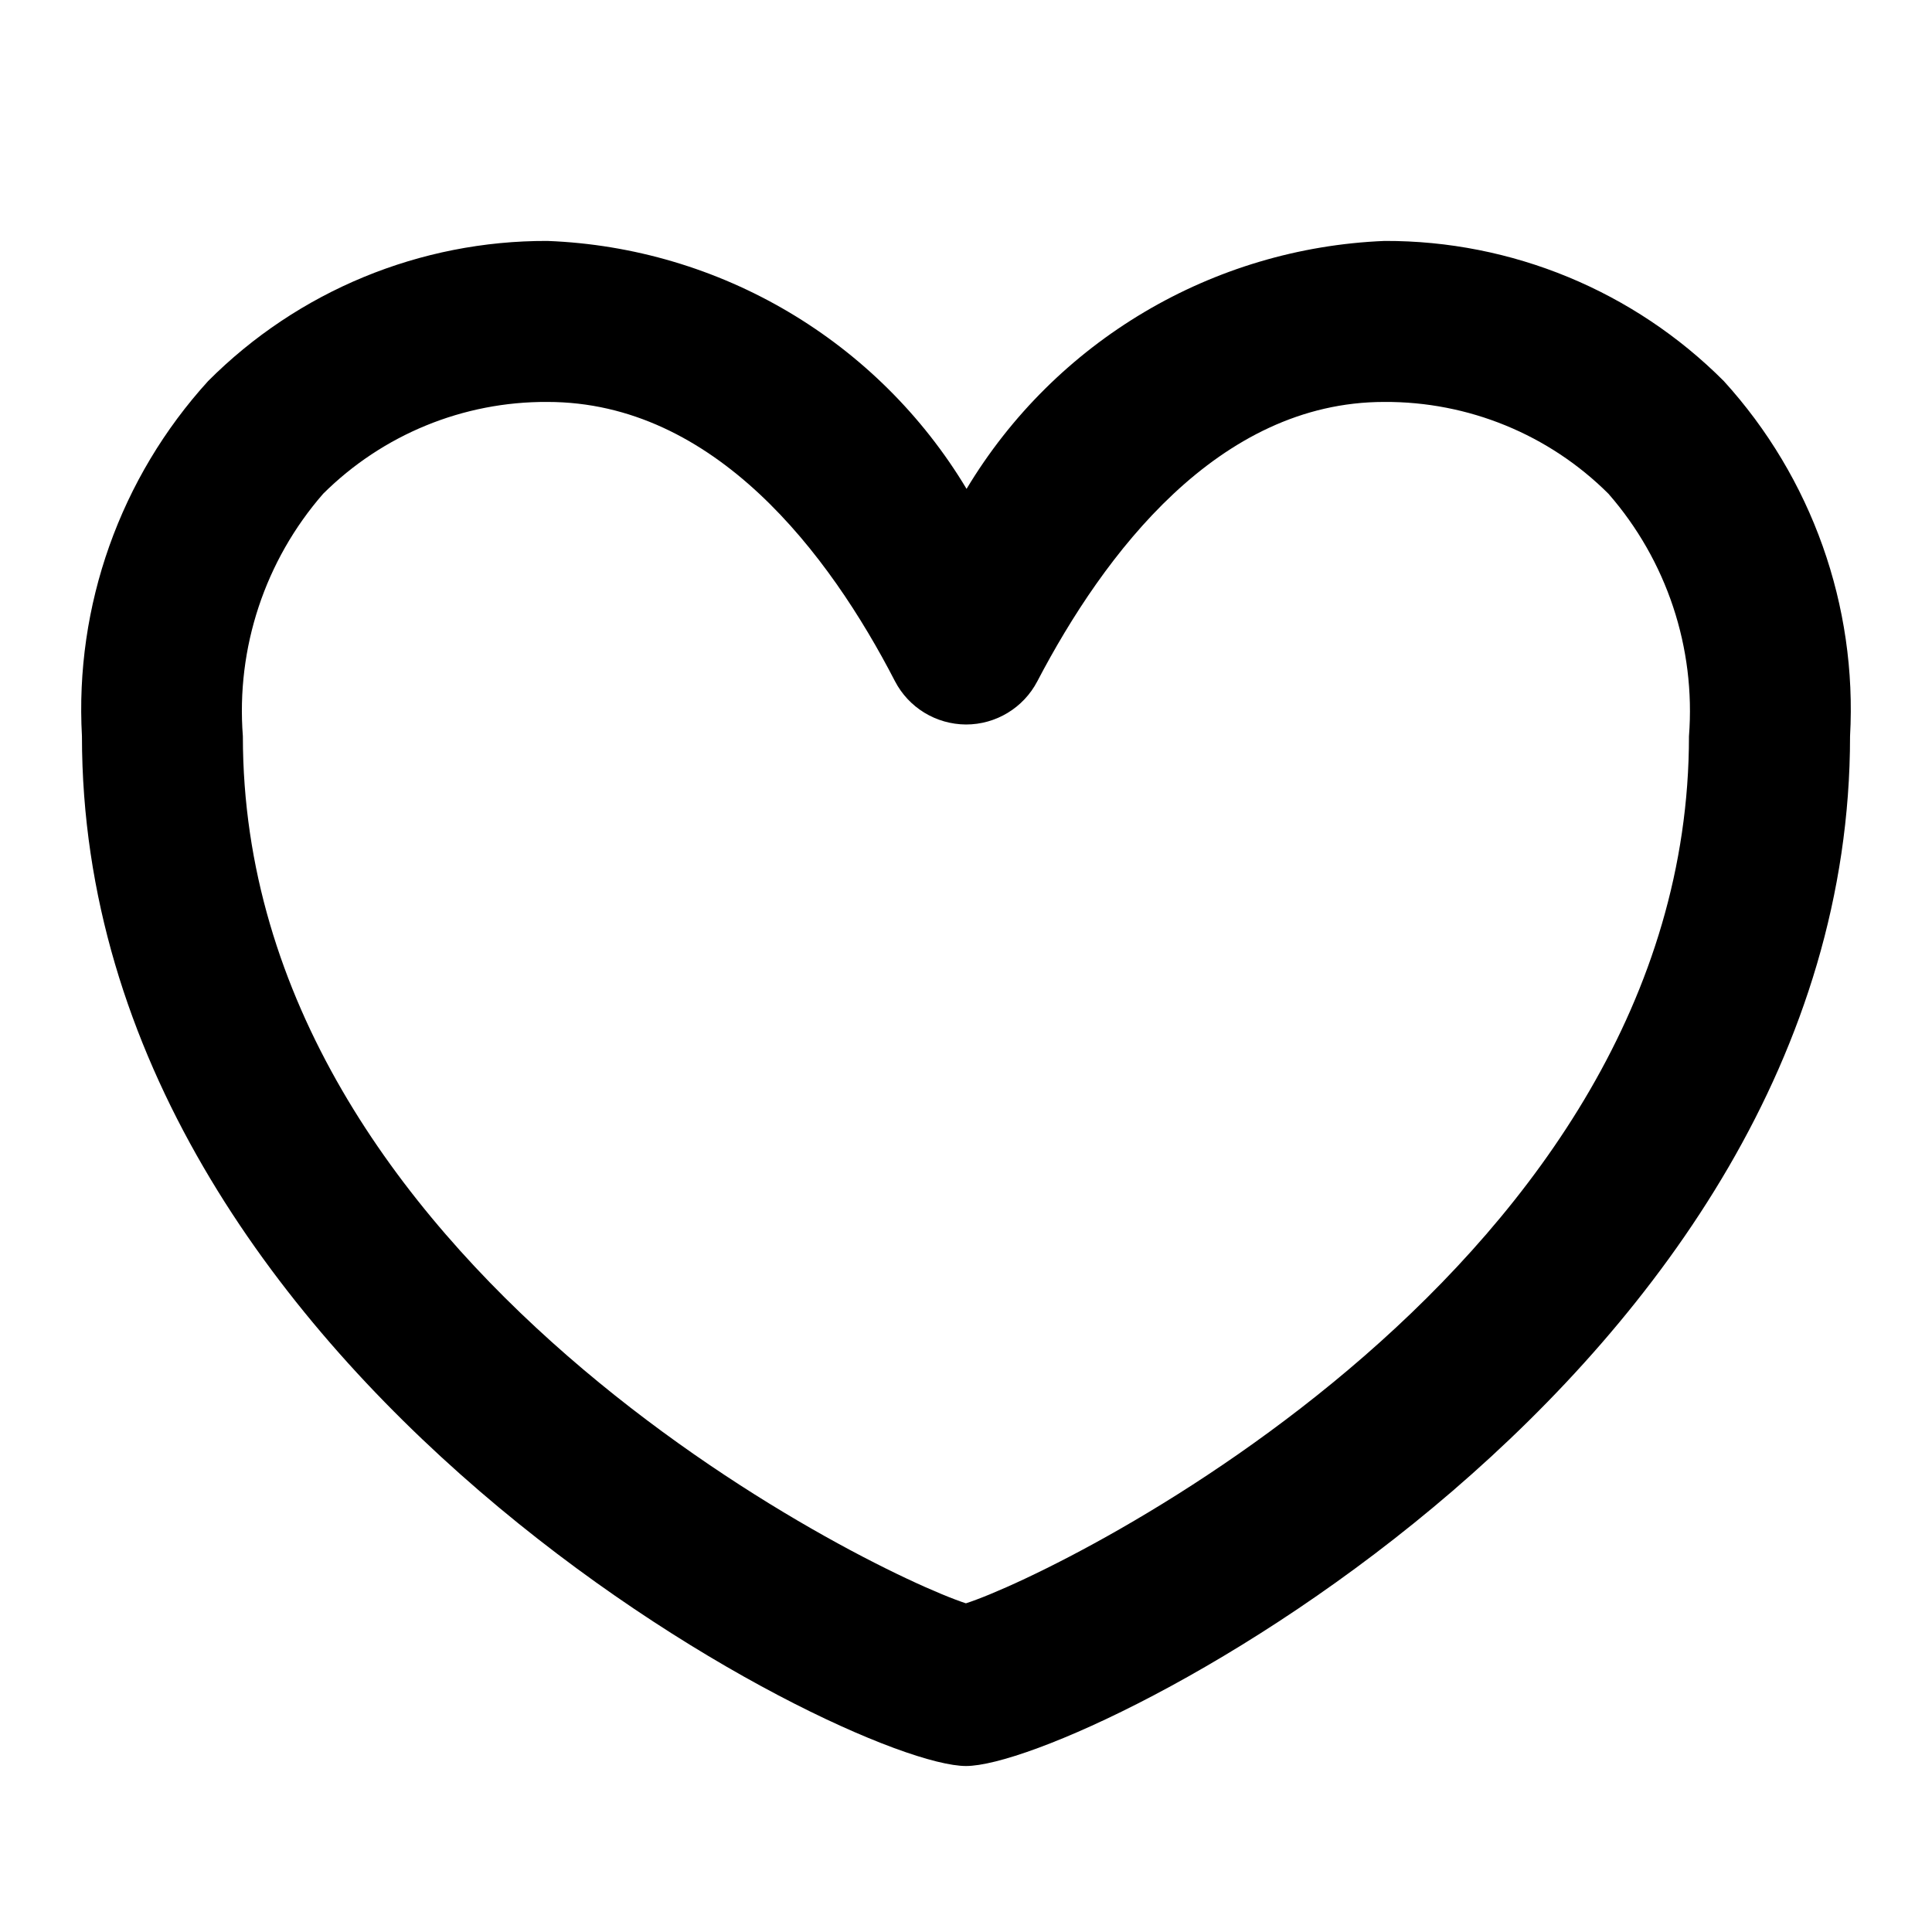 <?xml version="1.0" encoding="UTF-8"?>
<svg width="24px" height="24px" viewBox="0 0 24 24" version="1.1" xmlns="http://www.w3.org/2000/svg" xmlns:xlink="http://www.w3.org/1999/xlink">
    <!-- Generator: sketchtool 49.1 (51147) - http://www.bohemiancoding.com/sketch -->
    <title>heart</title>
    <desc>Created with sketchtool.</desc>
    <defs></defs>
    <g id="Icons" stroke="none" stroke-width="1" fill="none" fill-rule="evenodd">
        <g id="heart" fill="#000000" fill-rule="nonzero">
            <path d="M12,21.938 C13.473,21.938 22.982,17.093 22.982,9.146 C23.072,7.525 22.507,5.935 21.414,4.734 C20.298,3.615 18.781,2.988 17.2,2.993 C15.061,3.08 13.109,4.237 12.007,6.073 C10.903,4.233 8.944,3.075 6.8,2.993 C5.219,2.988 3.702,3.614 2.586,4.733 C1.493,5.934 0.928,7.524 1.018,9.146 C1.018,17.093 10.527,21.938 12,21.938 Z M4.014,6.134 C4.754,5.398 5.756,4.987 6.8,4.993 C8.879,4.993 10.3,6.879 11.117,8.461 C11.288,8.791 11.628,8.998 12,9 L12,9 C12.372,9 12.714,8.793 12.886,8.463 C13.714,6.88 15.133,4.993 17.195,4.993 C18.239,4.987 19.242,5.397 19.981,6.134 C20.705,6.963 21.066,8.048 20.981,9.146 C20.981,15.708 13.225,19.521 11.999,19.917 C10.773,19.517 3.017,15.708 3.017,9.146 C2.932,8.049 3.291,6.964 4.014,6.134 L4.014,6.134 Z" id="Shape"></path>
        </g>
    </g>
</svg>
